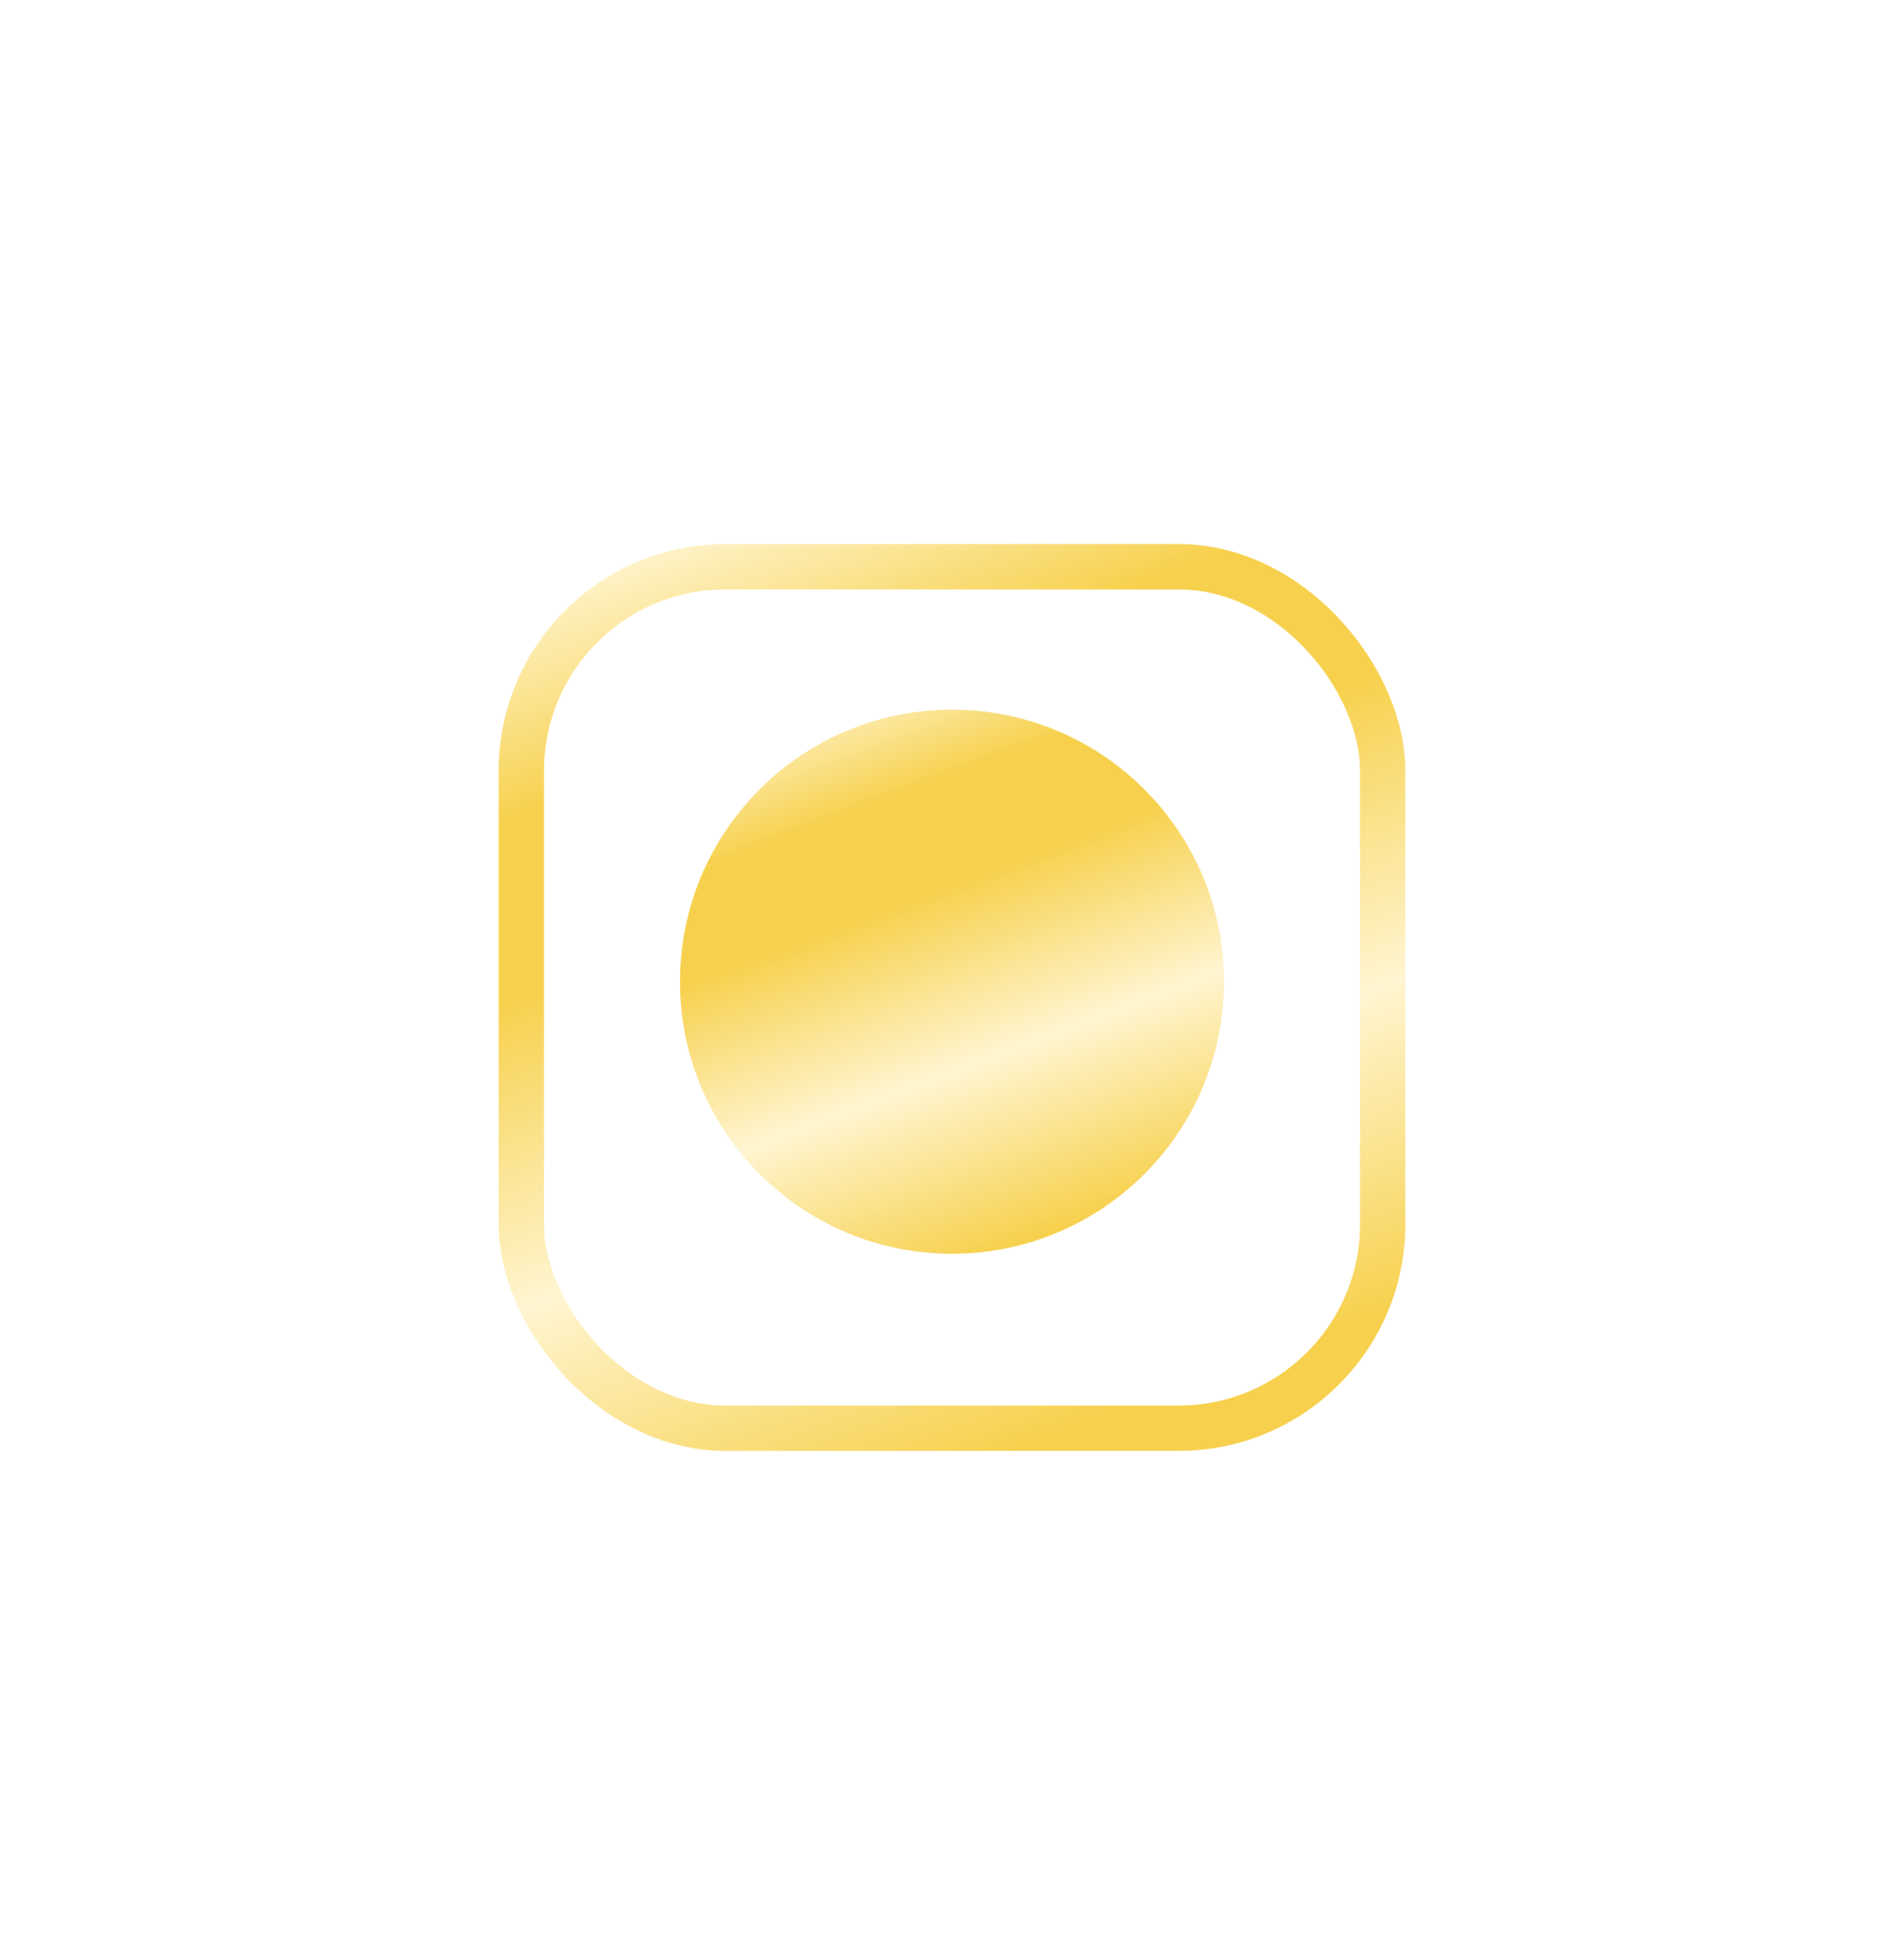 <svg width="42" height="43" viewBox="0 0 42 43" fill="none" xmlns="http://www.w3.org/2000/svg">
<rect x="11.5" y="12.5" width="19" height="19" rx="4.5" stroke="url(#paint0_linear_6_2394)"/>
<path d="M21 22L24.333 20.125M21 22V25.75M21 22L17.667 20.125M21 22L24.333 23.875M21 22V18.25M21 22L17.667 23.875" stroke="white" stroke-width="1.2" stroke-linecap="round" stroke-linejoin="round"/>
<g filter="url(#filter0_f_6_2394)">
<circle cx="21" cy="21.652" r="6" fill="url(#paint1_linear_6_2394)"/>
</g>
<defs>
<filter id="filter0_f_6_2394" x="0.2" y="0.852" width="41.6" height="41.6" filterUnits="userSpaceOnUse" color-interpolation-filters="sRGB">
<feFlood flood-opacity="0" result="BackgroundImageFix"/>
<feBlend mode="normal" in="SourceGraphic" in2="BackgroundImageFix" result="shape"/>
<feGaussianBlur stdDeviation="7.4" result="effect1_foregroundBlur_6_2394"/>
</filter>
<linearGradient id="paint0_linear_6_2394" x1="4.259" y1="10.087" x2="13.71" y2="35.231" gradientUnits="userSpaceOnUse">
<stop stop-color="#F7D14E"/>
<stop offset="0.195" stop-color="#FFF5D1"/>
<stop offset="0.37" stop-color="#F7D14E"/>
<stop offset="0.51" stop-color="#F7D14E"/>
<stop offset="0.75" stop-color="#FFF5D1"/>
<stop offset="1" stop-color="#F7D14E"/>
</linearGradient>
<linearGradient id="paint1_linear_6_2394" x1="10.955" y1="14.505" x2="16.626" y2="29.591" gradientUnits="userSpaceOnUse">
<stop stop-color="#F7D14E"/>
<stop offset="0.195" stop-color="#FFF5D1"/>
<stop offset="0.37" stop-color="#F7D14E"/>
<stop offset="0.51" stop-color="#F7D14E"/>
<stop offset="0.75" stop-color="#FFF5D1"/>
<stop offset="1" stop-color="#F7D14E"/>
</linearGradient>
</defs>
</svg>
